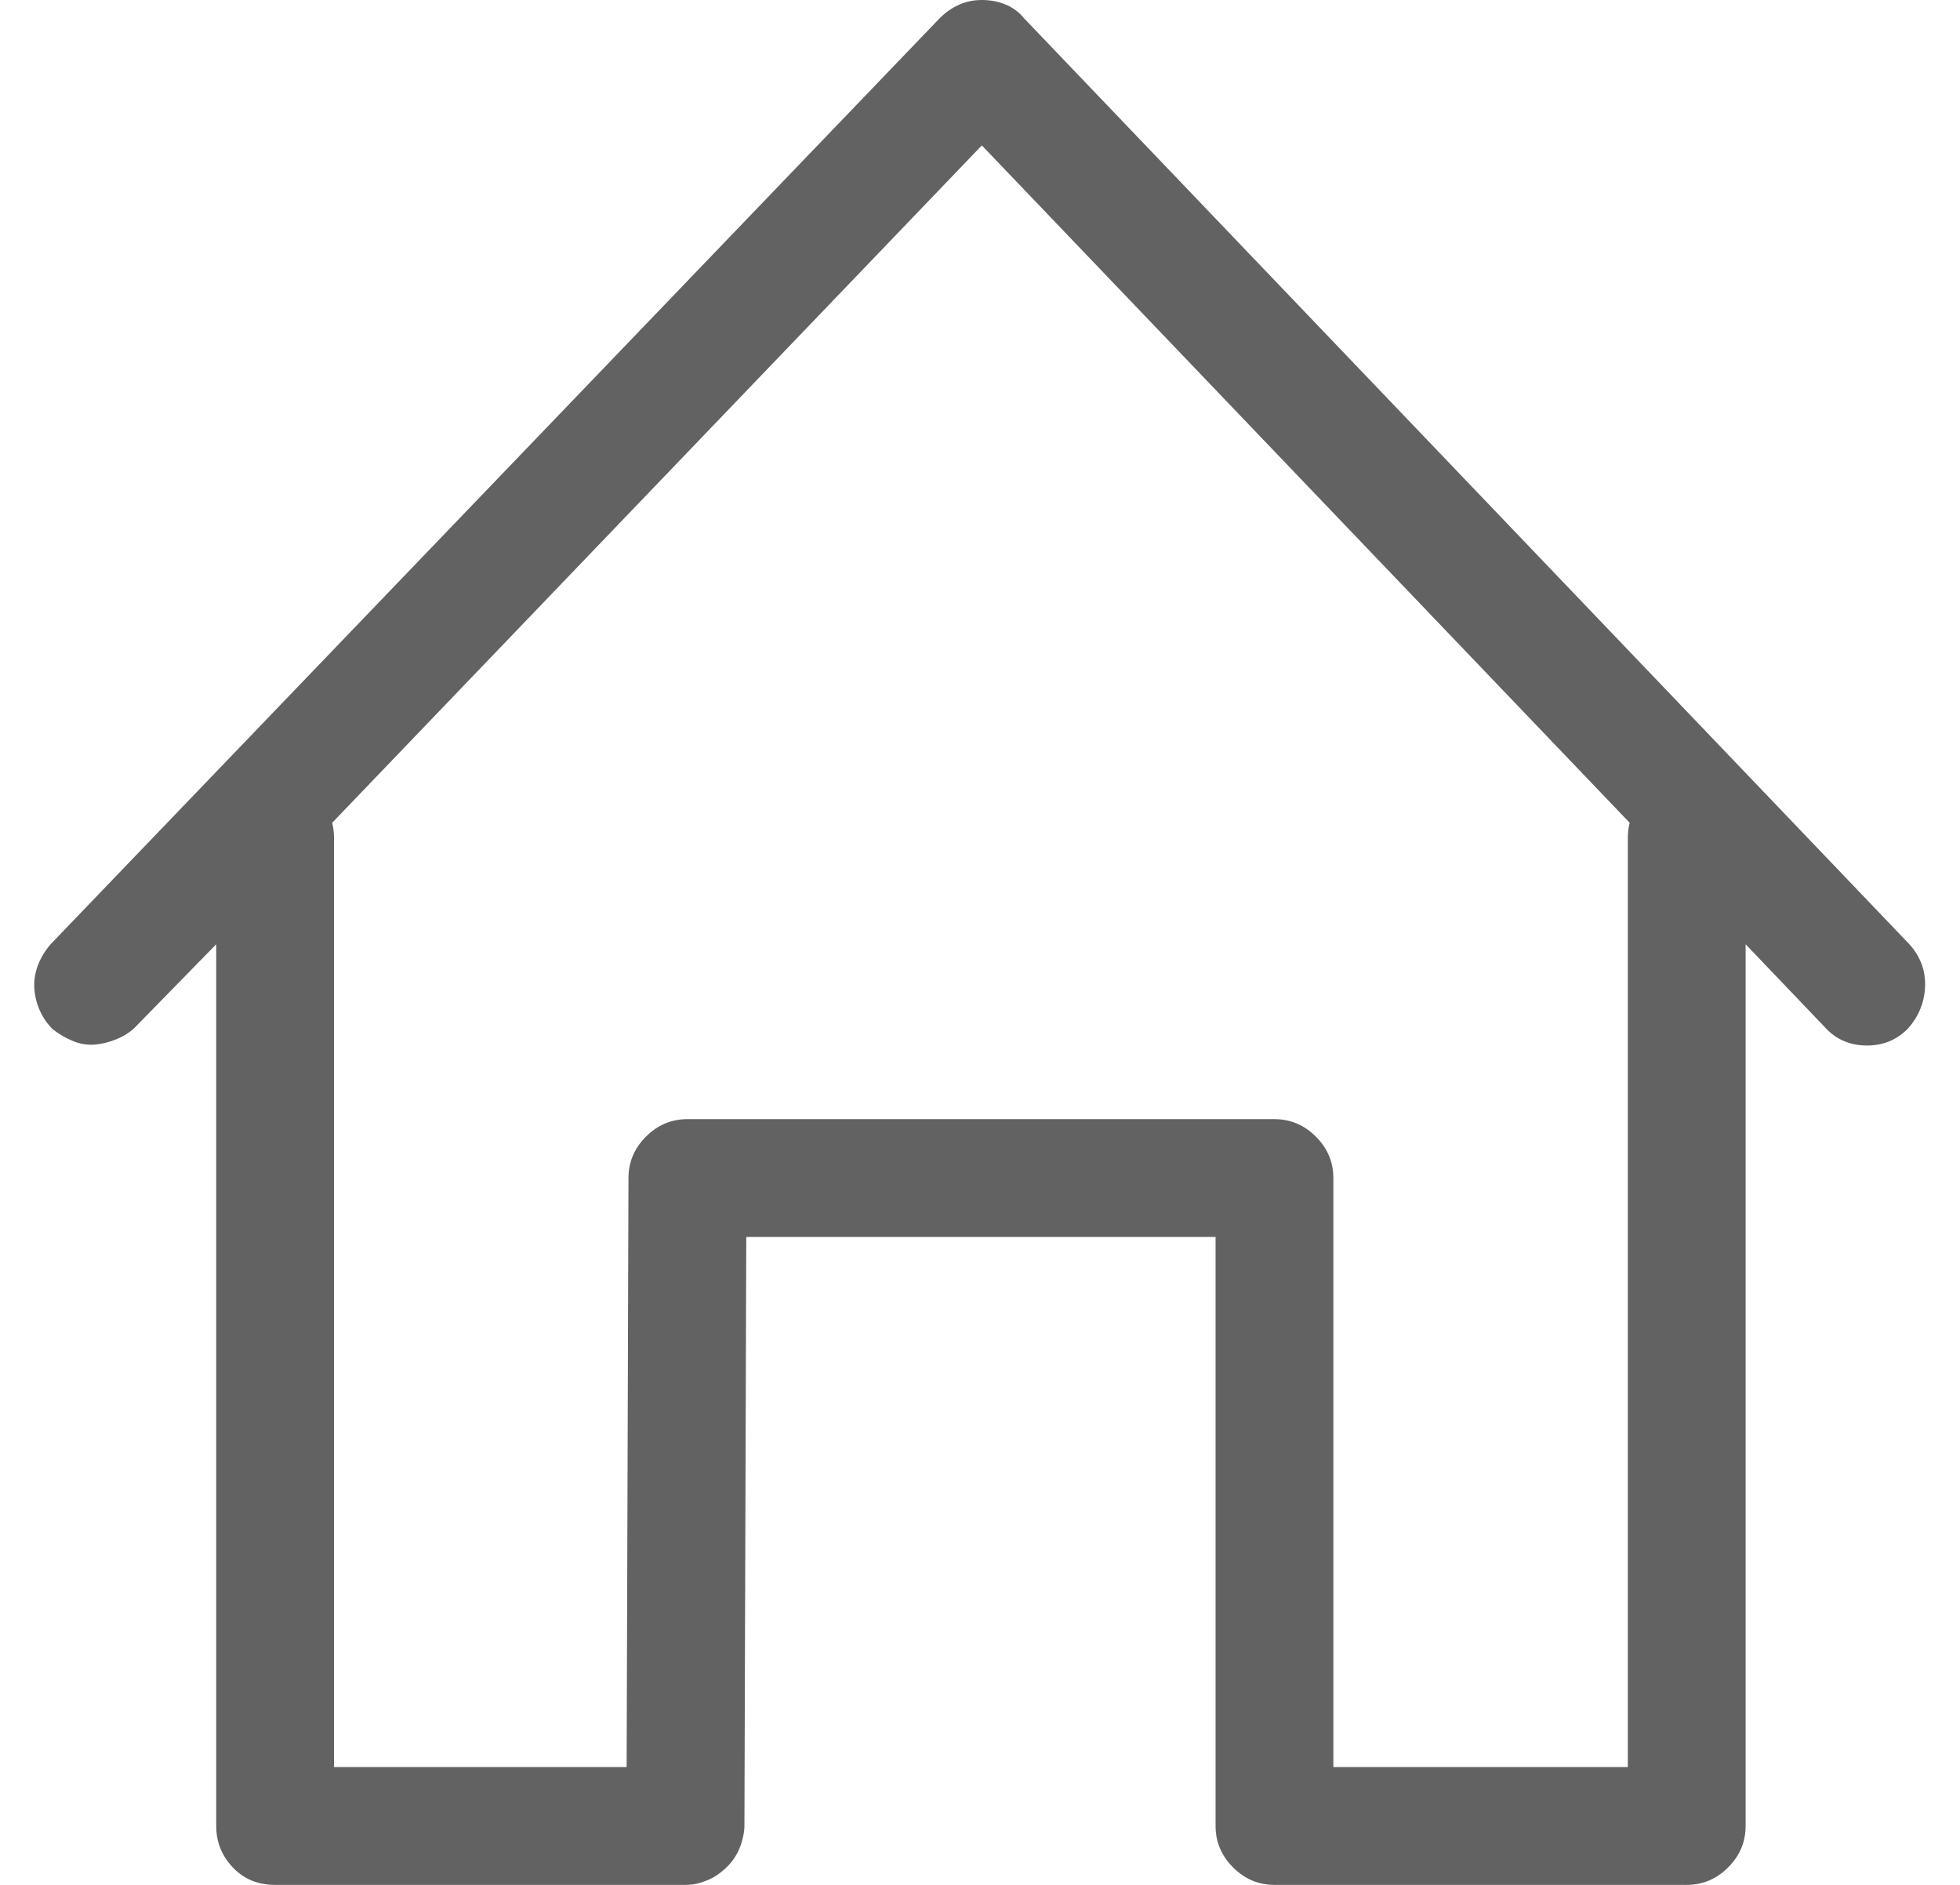 <svg xmlns="http://www.w3.org/2000/svg" xmlns:xlink="http://www.w3.org/1999/xlink" aria-hidden="true" focusable="false" width="1.04em" height="1em" style="-ms-transform: rotate(360deg); -webkit-transform: rotate(360deg); transform: rotate(360deg);" preserveAspectRatio="xMidYMid meet" viewBox="0 0 1056 1024"><path d="M1033 513L552 10q-4-5-10-7.5T529 0q-13 0-23 10L23 513q-6 7-8 15t.5 16.5T24 559q5 4 11 6.5t12 2 12-3 10-6.5l44-45v479q0 13 9 22.5t23 9.5h223q4 0 7.5-1t6.5-2.5 6-4 5-5 3.5-5.5 2.5-7 1-7l1-320h255v320q0 13 9.5 22.5t22.5 9.5h224q13 0 22.5-9.5T944 992V513l43 45q9 10 23 10 13 0 22-9 9-10 9.5-23t-8.5-23zm-153-58v505H720V640q0-13-9.5-22.5T688 608H369q-13 0-22.5 9.5T337 640l-1 320H177V455q0-4-1-8L529 79l352 368q-1 4-1 8z" fill="#626262"/><rect x="0" y="0" width="1056" height="1024" fill="rgba(0, 0, 0, 0)" /></svg>